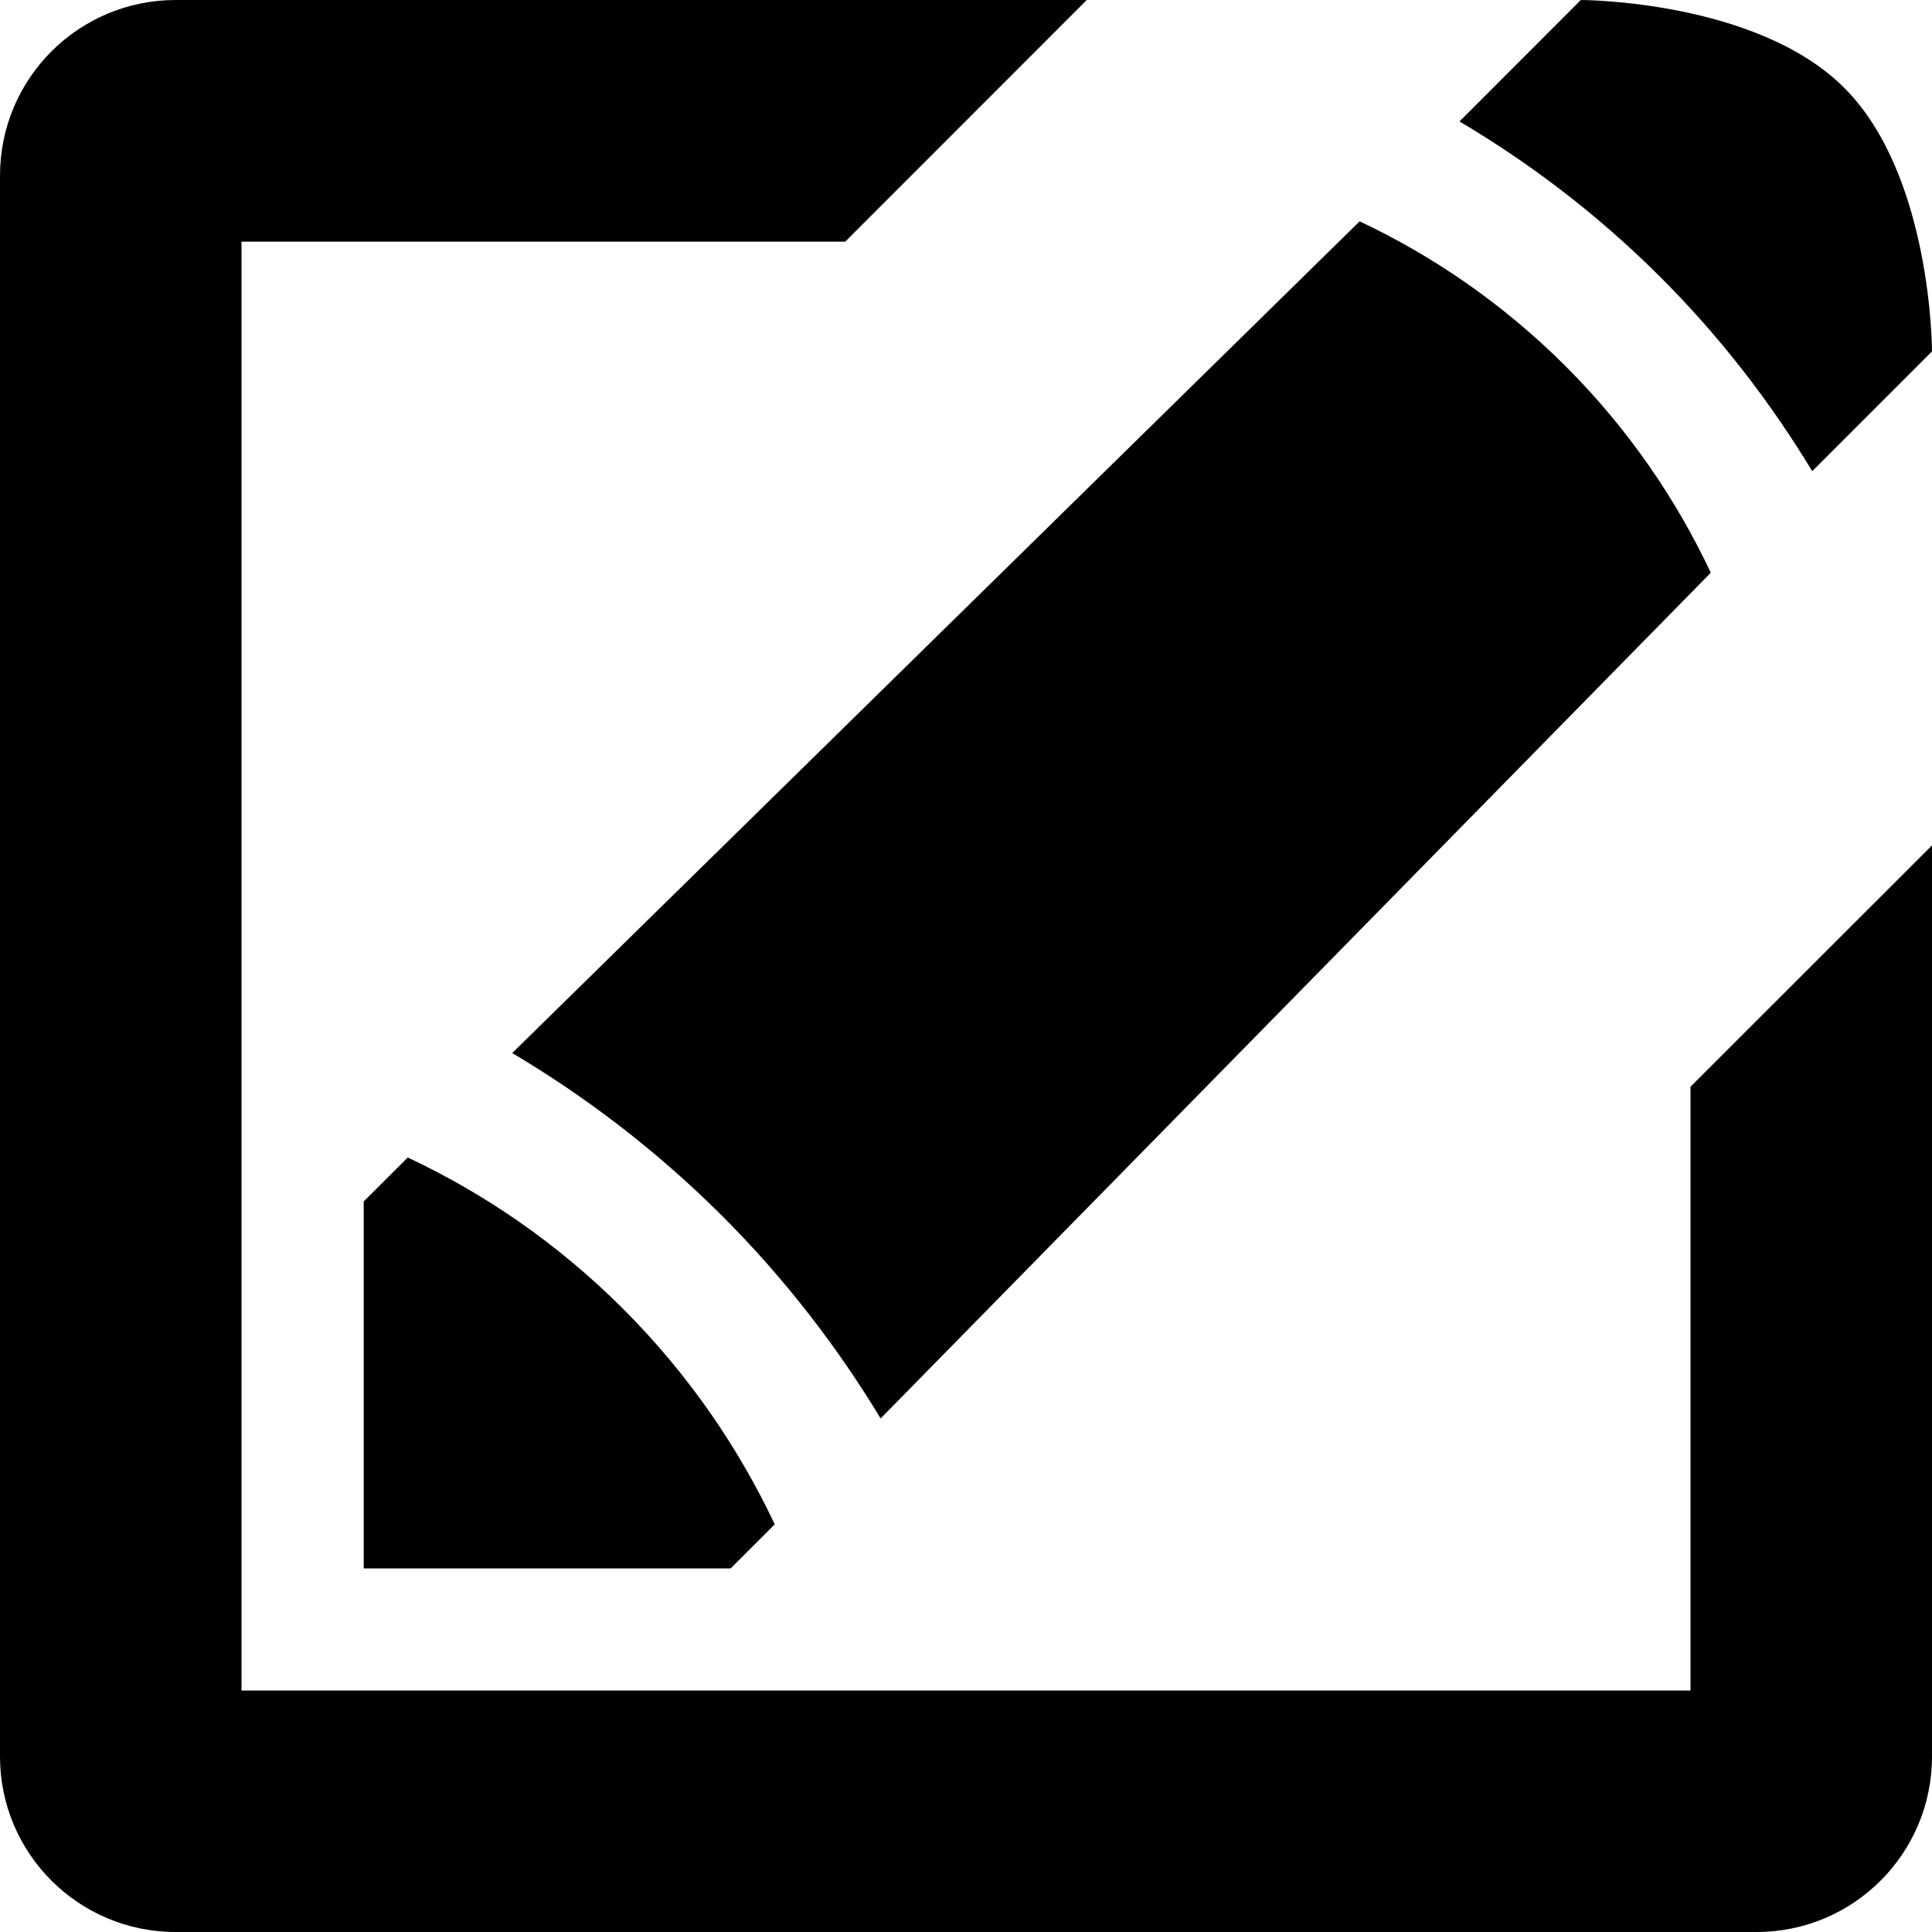 <?xml version="1.0" encoding="utf-8"?>
<!-- Generator: Adobe Illustrator 16.0.0, SVG Export Plug-In . SVG Version: 6.00 Build 0)  -->
<!DOCTYPE svg PUBLIC "-//W3C//DTD SVG 1.1//EN" "http://www.w3.org/Graphics/SVG/1.1/DTD/svg11.dtd">
<svg version="1.1" id="Layer_1" xmlns="http://www.w3.org/2000/svg" xmlns:xlink="http://www.w3.org/1999/xlink" x="0px" y="0px"
	 width="16px" height="16px" viewBox="0 0 16 16" enable-background="new 0 0 16 16" xml:space="preserve">
<path fill-rule="evenodd" clip-rule="evenodd" d="M15.008,3.902c-0.34-0.562-0.758-1.111-1.271-1.621
	c-0.518-0.515-1.078-0.937-1.65-1.275L13.092,0c0,0,1.455,0,2.182,0.728S16,2.91,16,2.91L15.008,3.902z M6.051,12.989H3.012V9.95
	l0.365-0.364c0.618,0.29,1.231,0.701,1.784,1.254c0.553,0.553,0.964,1.167,1.255,1.784L6.051,12.989z M14.168,4.743l-6.875,7.004
	C6.938,11.16,6.5,10.586,5.965,10.054C5.423,9.516,4.839,9.075,4.242,8.721l7.018-6.888c0.59,0.278,1.178,0.672,1.707,1.201
	S13.889,4.15,14.168,4.743z M2,2.001V14h12V9l2-1.999v7.545C16,15.35,15.35,16,14.547,16H1.455C0.651,16,0,15.35,0,14.546V1.455
	C0,0.65,0.651,0,1.455,0H9L7,2.001H2z"/>
</svg>

